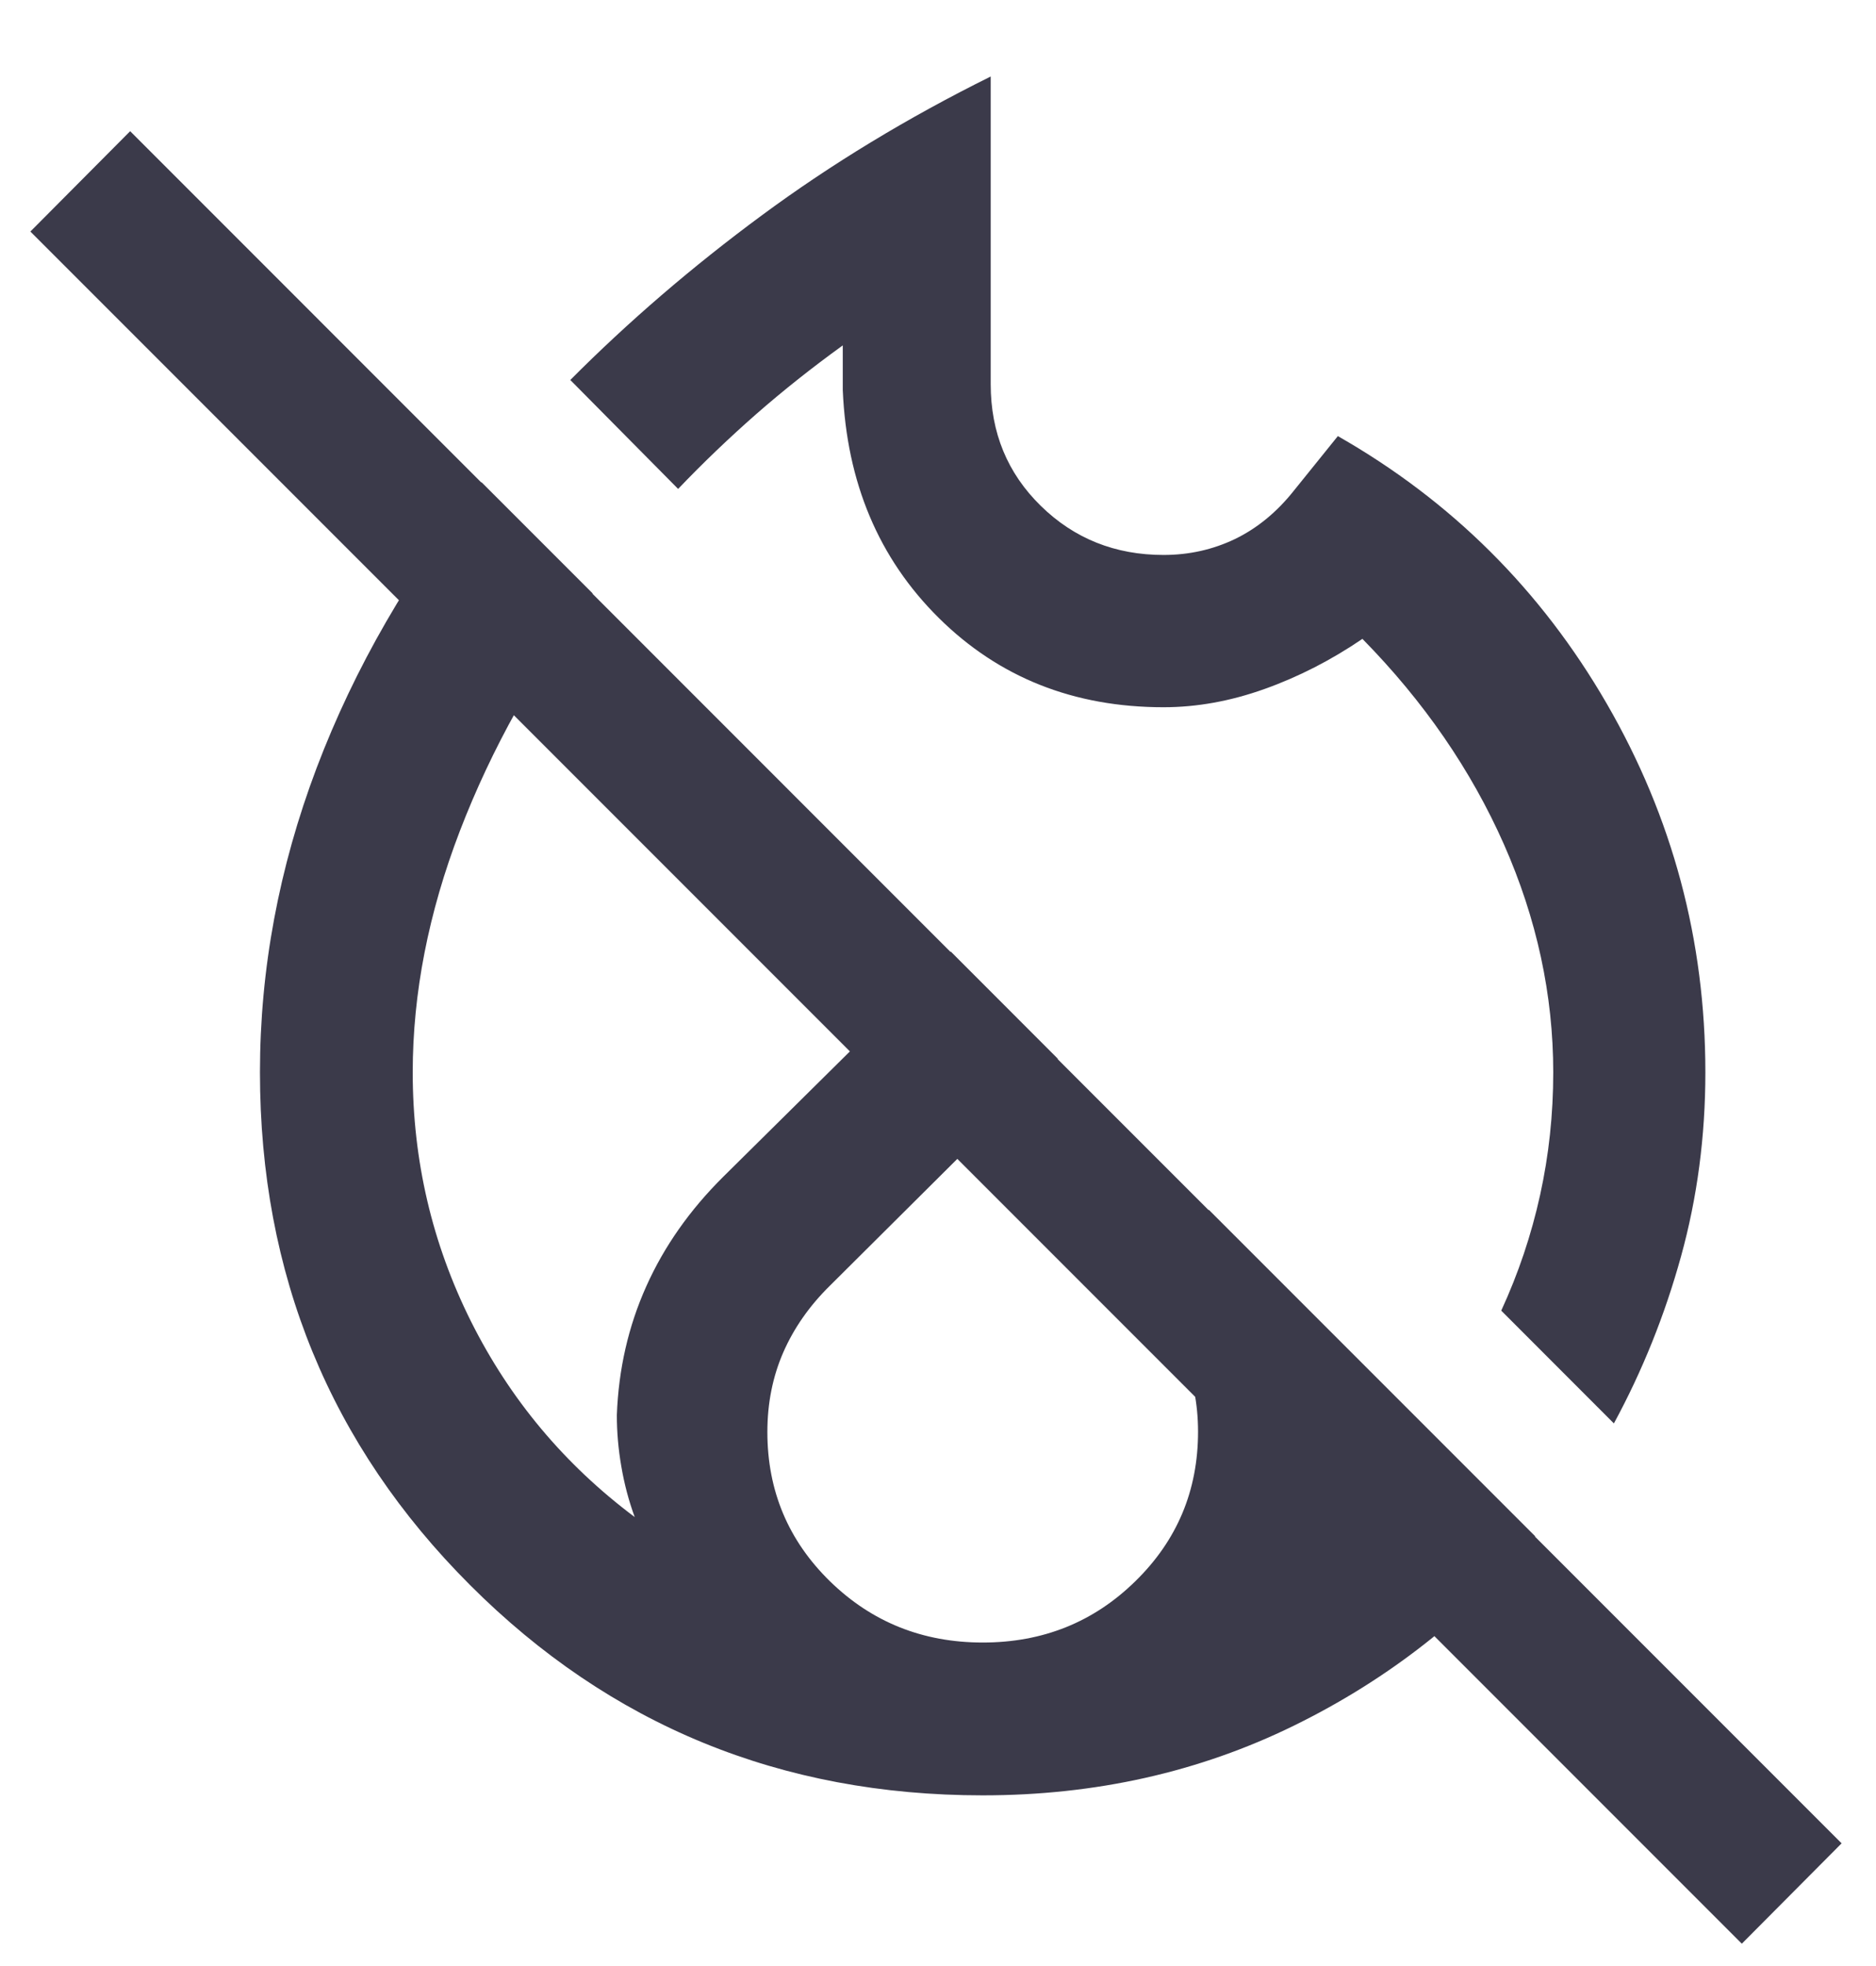 <svg width="21" height="22" viewBox="0 0 21 22" fill="none" xmlns="http://www.w3.org/2000/svg">
<path d="M19.498 21.75L0.34 2.591L1.457 1.468L11.036 11.048L20.615 20.627L19.498 21.75ZM18.066 15.928L16.805 14.666C16.997 14.249 17.142 13.818 17.24 13.372C17.338 12.927 17.387 12.47 17.387 12C17.387 11.132 17.203 10.281 16.835 9.448C16.467 8.616 15.939 7.849 15.251 7.149C14.901 7.387 14.536 7.574 14.155 7.71C13.774 7.846 13.398 7.914 13.025 7.914C12.02 7.914 11.182 7.581 10.509 6.915C9.836 6.249 9.478 5.399 9.434 4.365V3.865C9.092 4.112 8.769 4.368 8.466 4.633C8.163 4.899 7.871 5.178 7.591 5.471L6.384 4.252C7.034 3.599 7.748 2.985 8.526 2.411C9.303 1.837 10.158 1.318 11.09 0.856V4.3C11.09 4.841 11.277 5.295 11.651 5.661C12.025 6.027 12.483 6.21 13.025 6.21C13.311 6.21 13.578 6.15 13.826 6.031C14.073 5.911 14.293 5.731 14.484 5.49L14.976 4.88C16.246 5.604 17.25 6.602 17.986 7.874C18.722 9.146 19.09 10.521 19.09 12C19.09 12.716 18.999 13.402 18.818 14.057C18.637 14.713 18.387 15.336 18.066 15.928ZM11 20.09C8.743 20.09 6.831 19.306 5.263 17.738C3.695 16.171 2.91 14.258 2.91 11.999C2.91 10.846 3.122 9.711 3.544 8.594C3.967 7.478 4.582 6.412 5.39 5.396L6.634 6.64C5.996 7.494 5.501 8.38 5.148 9.298C4.796 10.215 4.62 11.116 4.62 12C4.62 12.986 4.837 13.915 5.272 14.786C5.708 15.657 6.318 16.387 7.105 16.976C7.038 16.793 6.988 16.604 6.955 16.409C6.921 16.214 6.905 16.023 6.905 15.835C6.924 15.321 7.034 14.841 7.234 14.395C7.434 13.948 7.722 13.539 8.097 13.167L10.643 10.648L11.842 11.848L9.291 14.386C9.061 14.612 8.887 14.861 8.768 15.133C8.649 15.406 8.59 15.703 8.59 16.024C8.59 16.682 8.824 17.239 9.292 17.696C9.76 18.152 10.33 18.38 11.001 18.38C11.673 18.38 12.242 18.152 12.709 17.694C13.177 17.237 13.411 16.679 13.411 16.02C13.411 15.703 13.351 15.406 13.232 15.13C13.113 14.854 12.94 14.604 12.715 14.38L13.532 13.538L17.185 17.191C16.445 18.083 15.545 18.79 14.484 19.31C13.423 19.83 12.262 20.09 11 20.09Z" fill="#3B3A4A"/>
</svg>
